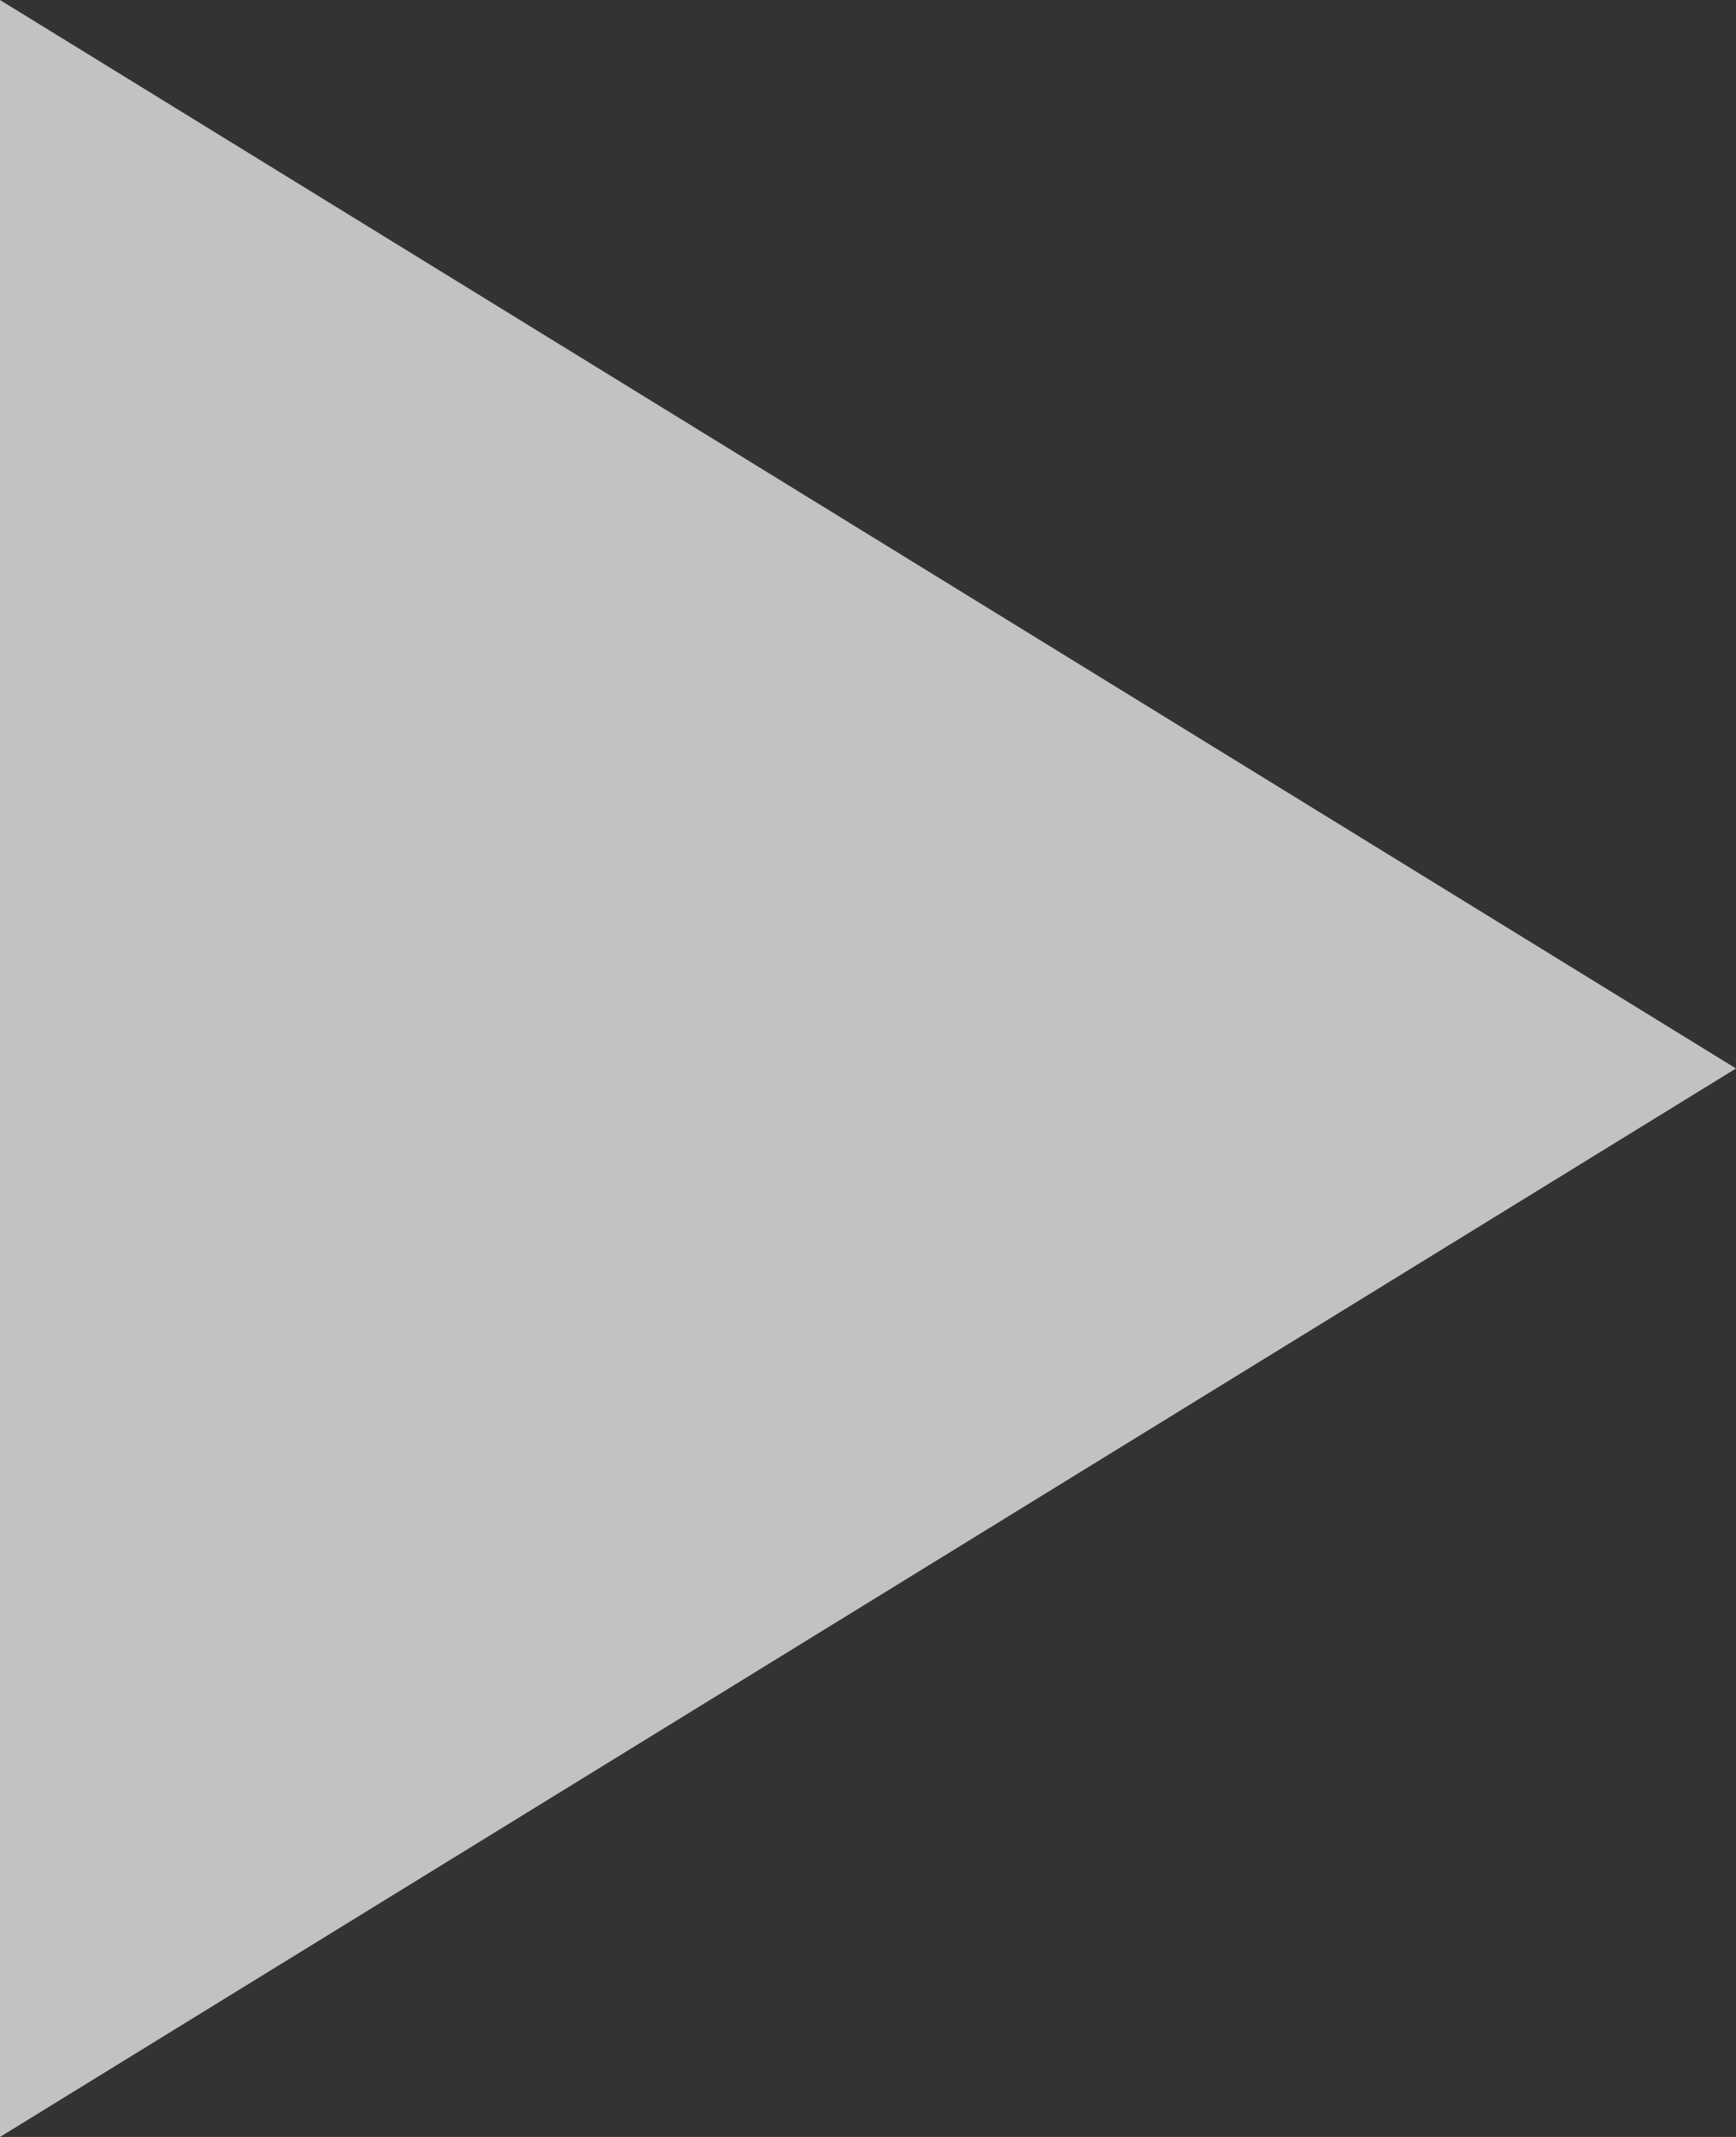 <svg xmlns="http://www.w3.org/2000/svg" width="13" height="16" viewBox="0 0 13 16">
  <rect x="0" y="0" width="13" height="16" fill="#333333" stroke="none"/>
  <path id="Polygon_26" data-name="Polygon 26" d="M8,0l8,13H0Z" transform="translate(13) rotate(90)" fill="rgba(255,255,255,0.7)"/>
</svg>
